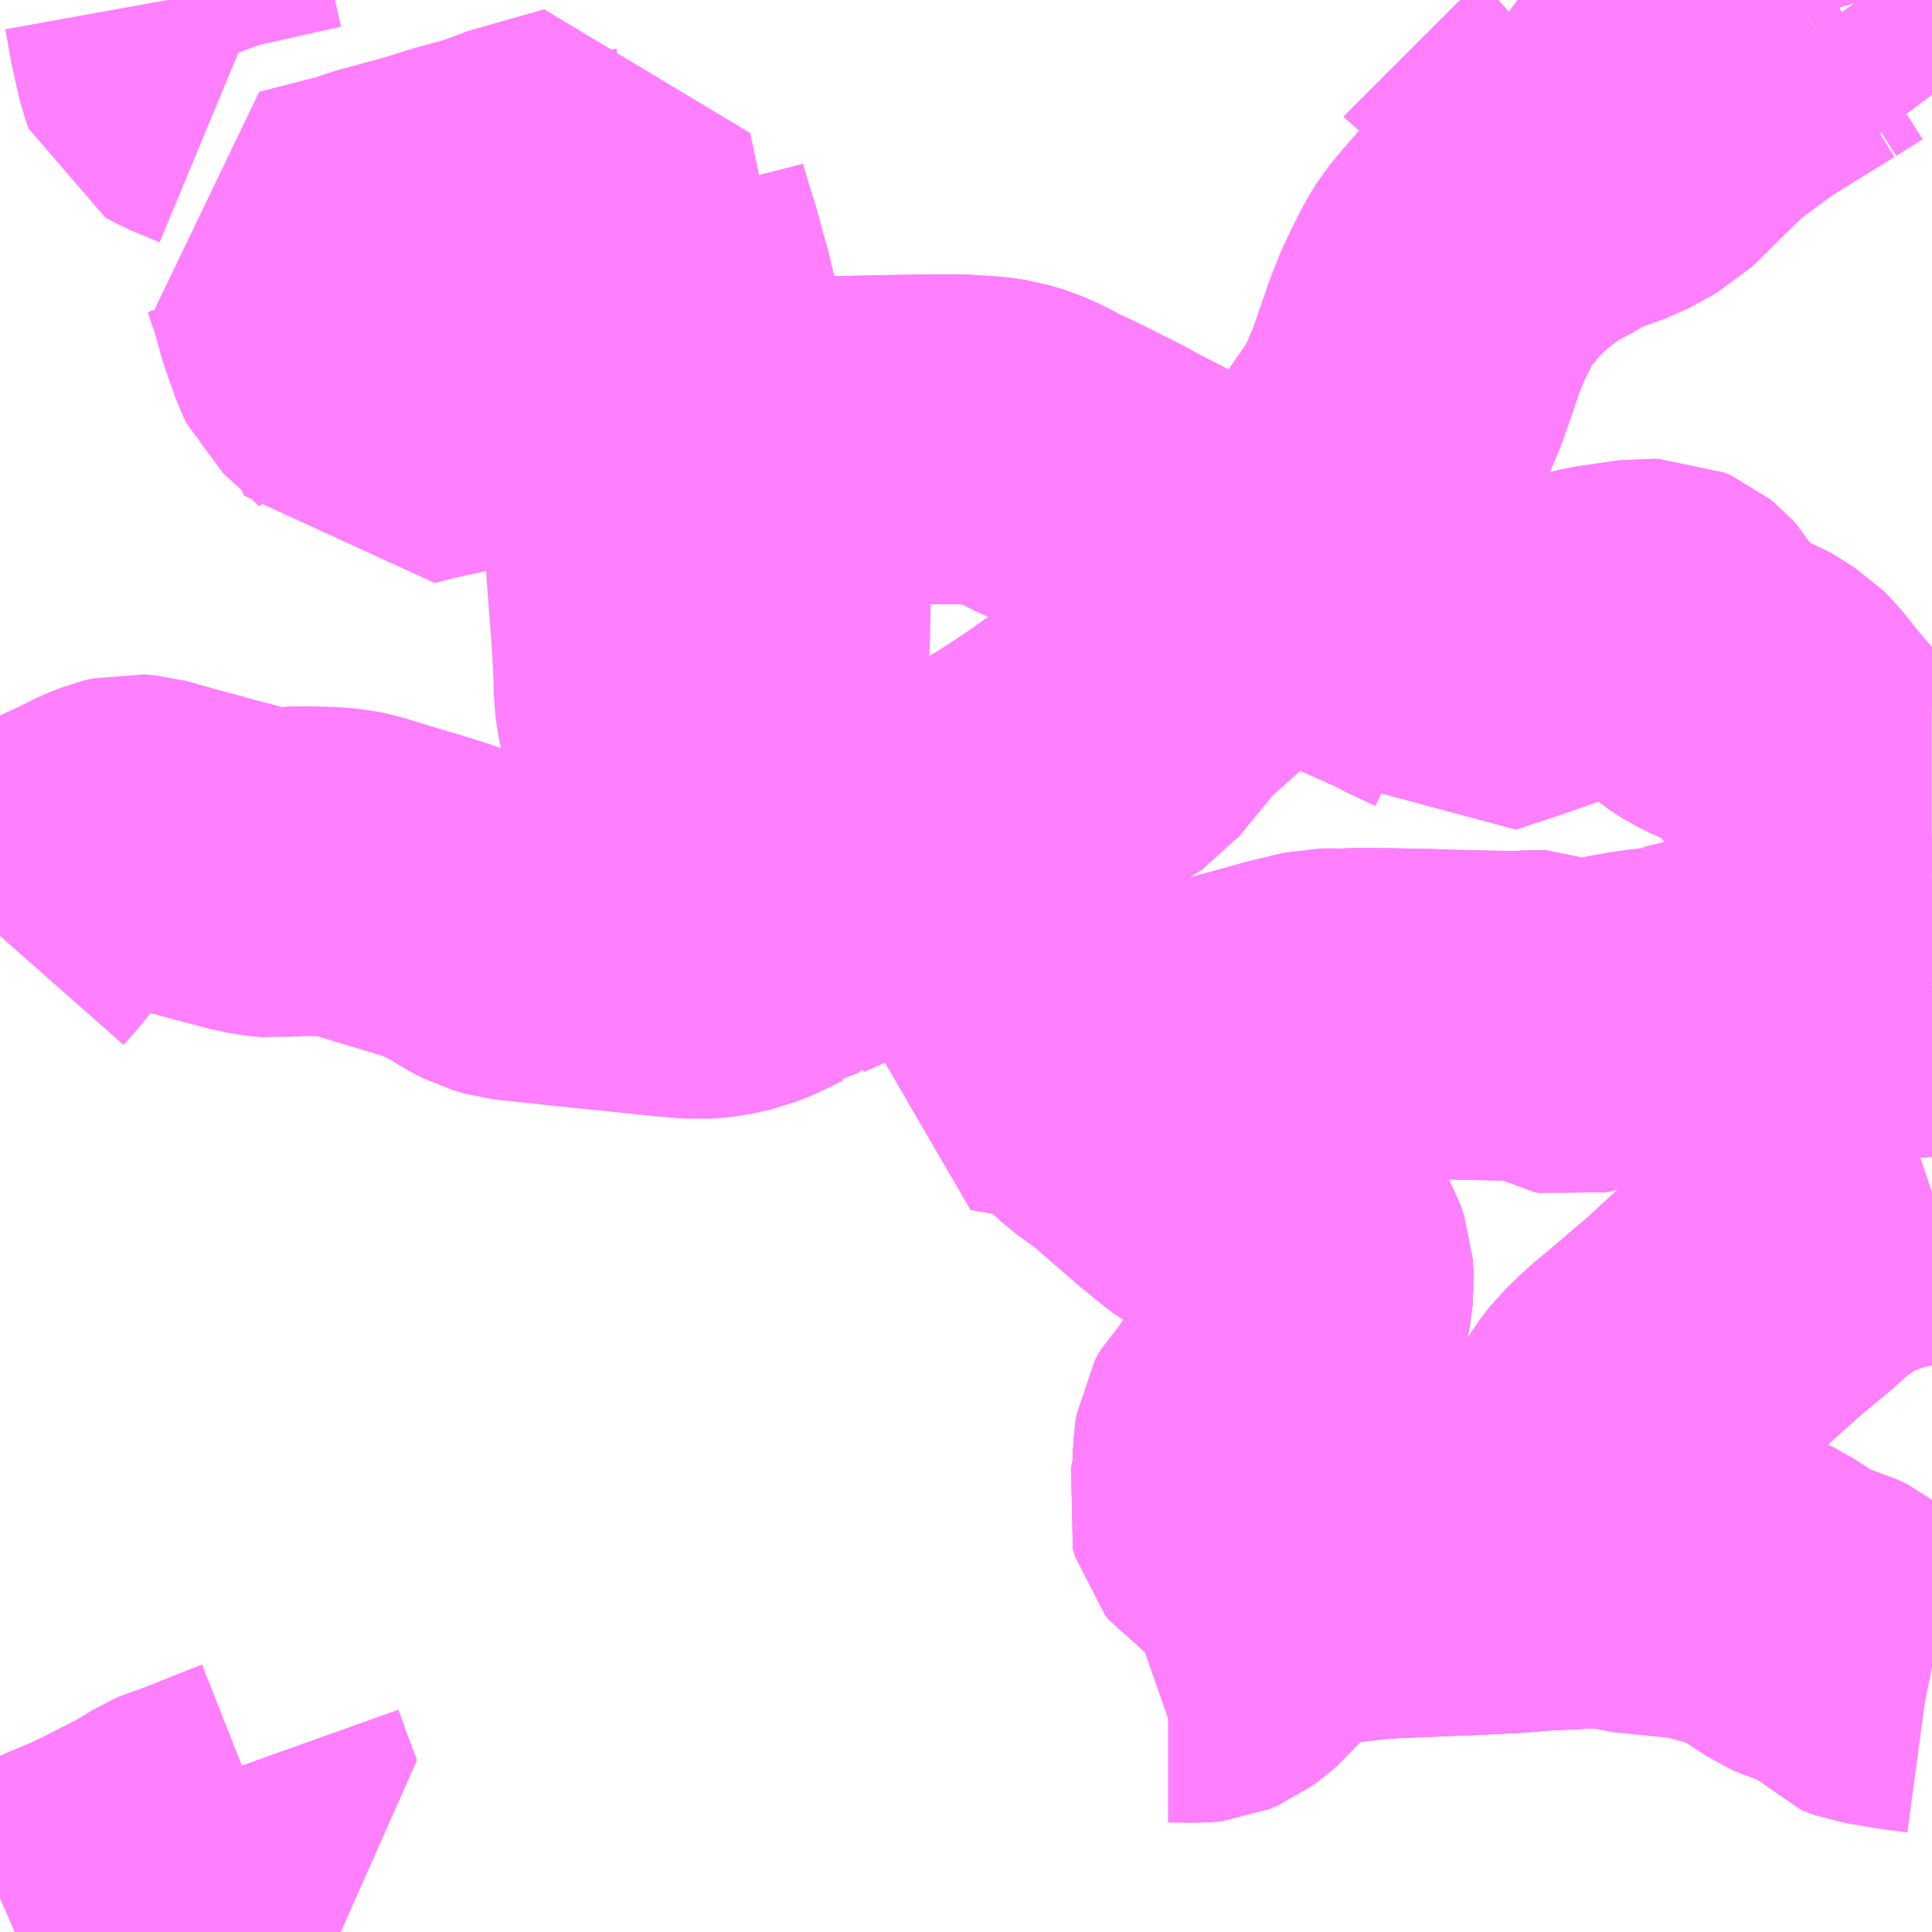 <?xml version="1.0" encoding="UTF-8"?>
<svg  xmlns="http://www.w3.org/2000/svg" xmlns:xlink="http://www.w3.org/1999/xlink" xmlns:go="http://purl.org/svgmap/profile" property="N07_001,N07_002,N07_003,N07_004,N07_005,N07_006,N07_007" viewBox="13069.336 -3383.789 4.395 4.395" go:dataArea="13069.3359375 -3383.7890625 4.39453125 4.39453125" >
<globalCoordinateSystem srsName="http://purl.org/crs/84" transform="matrix(100.0,0.0,0.0,-100.0,0.0,0.0)" />
<defs>
 <g id="p0" >
  <circle cx="0.0" cy="0.0" r="3" stroke="green" stroke-width="0.75" vector-effect="non-scaling-stroke" />
 </g>
</defs>
<g fill="none" fill-rule="evenodd" stroke="#FF00FF" stroke-width="0.75" opacity="0.5" vector-effect="non-scaling-stroke" stroke-linejoin="bevel" >
<path content="1,西鉄バス北九州（株）,40,48.0,47.0,35.0," xlink:title="1" d="M13072.927,-3380.231L13072.973,-3380.234L13072.97,-3380.261L13072.966,-3380.298L13072.962,-3380.347L13072.962,-3380.366L13072.958,-3380.413L13072.96,-3380.46L13072.966,-3380.489L13072.977,-3380.519L13073,-3380.558L13073.021,-3380.585L13073.062,-3380.625L13073.103,-3380.659L13073.198,-3380.74L13073.223,-3380.763L13073.251,-3380.789L13073.327,-3380.857L13073.397,-3380.915L13073.425,-3380.941L13073.467,-3380.973L13073.502,-3380.997L13073.536,-3381.013L13073.58,-3381.031L13073.62,-3381.044L13073.638,-3381.047L13073.649,-3381.049L13073.671,-3381.056L13073.712,-3381.071L13073.73,-3381.077"/>
<path content="1,西鉄バス北九州（株）,42,32.5,32.0,23.5," xlink:title="1" d="M13072.927,-3380.231L13072.973,-3380.234L13072.97,-3380.261L13072.966,-3380.298L13072.962,-3380.347L13072.962,-3380.366L13072.958,-3380.413L13072.96,-3380.46L13072.966,-3380.489L13072.977,-3380.519L13073,-3380.558L13073.021,-3380.585L13073.062,-3380.625L13073.103,-3380.659L13073.198,-3380.74L13073.223,-3380.763L13073.251,-3380.789L13073.327,-3380.857L13073.397,-3380.915L13073.425,-3380.941L13073.467,-3380.973L13073.502,-3380.997L13073.536,-3381.013L13073.58,-3381.031L13073.62,-3381.044L13073.638,-3381.047L13073.649,-3381.049L13073.671,-3381.056L13073.712,-3381.071L13073.73,-3381.077"/>
<path content="1,西鉄バス北九州（株）,57,37.0,37.0,27.0," xlink:title="1" d="M13072.927,-3380.231L13072.973,-3380.234L13072.97,-3380.261L13072.966,-3380.298L13072.962,-3380.347L13072.962,-3380.366L13072.958,-3380.413L13072.96,-3380.46L13072.966,-3380.489L13072.977,-3380.519L13073,-3380.558L13073.021,-3380.585L13073.062,-3380.625L13073.103,-3380.659L13073.198,-3380.74L13073.223,-3380.763L13073.251,-3380.789L13073.327,-3380.857L13073.397,-3380.915L13073.425,-3380.941L13073.467,-3380.973L13073.502,-3380.997L13073.536,-3381.013L13073.58,-3381.031L13073.62,-3381.044L13073.638,-3381.047L13073.649,-3381.049L13073.671,-3381.056L13073.712,-3381.071L13073.73,-3381.077"/>
<path content="1,西鉄バス北九州（株）,57,37.0,37.0,27.0," xlink:title="1" d="M13073.73,-3383.573L13073.693,-3383.622L13073.602,-3383.738L13073.564,-3383.789"/>
<path content="1,西鉄バス北九州（株）,61,13.5,13.5,13.5," xlink:title="1" d="M13071.644,-3381.503L13071.63,-3381.46L13071.611,-3381.406L13071.633,-3381.402L13071.73,-3381.385L13071.759,-3381.377L13071.778,-3381.366L13071.801,-3381.349L13071.82,-3381.329L13071.856,-3381.297L13071.869,-3381.285L13071.926,-3381.244L13071.961,-3381.213L13072.035,-3381.149L13072.068,-3381.122L13072.1,-3381.097L13072.113,-3381.09L13072.221,-3381.063L13072.243,-3381.06L13072.288,-3381.051L13072.264,-3380.971L13072.274,-3380.964L13072.291,-3380.948L13072.303,-3380.927L13072.312,-3380.901L13072.314,-3380.869L13072.31,-3380.836L13072.297,-3380.769L13072.288,-3380.723L13072.278,-3380.692L13072.271,-3380.675L13072.249,-3380.646L13072.228,-3380.611L13072.201,-3380.575L13072.188,-3380.555L13072.167,-3380.535L13072.156,-3380.515L13072.153,-3380.495L13072.151,-3380.461L13072.151,-3380.429L13072.147,-3380.406L13072.138,-3380.367L13072.143,-3380.349L13072.151,-3380.339L13072.176,-3380.323L13072.209,-3380.3L13072.251,-3380.274L13072.287,-3380.255L13072.325,-3380.236L13072.347,-3380.223L13072.359,-3380.209L13072.367,-3380.199L13072.407,-3380.201L13072.444,-3380.206L13072.505,-3380.21L13072.628,-3380.215L13072.683,-3380.217L13072.778,-3380.222L13072.841,-3380.227L13072.927,-3380.231"/>
<path content="1,西鉄バス北九州（株）,61,13.5,13.5,13.5," xlink:title="1" d="M13071.644,-3381.503L13071.666,-3381.5L13071.697,-3381.501L13071.748,-3381.499L13071.768,-3381.495L13071.79,-3381.485L13071.829,-3381.46L13071.87,-3381.431L13071.907,-3381.404L13071.922,-3381.398L13071.944,-3381.394L13071.983,-3381.393L13072.011,-3381.394L13072.033,-3381.401L13072.088,-3381.417L13072.151,-3381.434L13072.203,-3381.448L13072.272,-3381.467L13072.322,-3381.479L13072.343,-3381.484L13072.366,-3381.484L13072.388,-3381.483L13072.422,-3381.485L13072.462,-3381.485L13072.578,-3381.483L13072.635,-3381.481L13072.72,-3381.479L13072.789,-3381.478L13072.823,-3381.48L13072.853,-3381.48L13072.867,-3381.474L13072.88,-3381.461L13072.891,-3381.45L13072.9,-3381.445L13072.91,-3381.443L13072.928,-3381.447L13072.964,-3381.459L13073.015,-3381.472L13073.066,-3381.481L13073.139,-3381.49L13073.161,-3381.495L13073.198,-3381.507L13073.259,-3381.518L13073.328,-3381.528L13073.413,-3381.538L13073.484,-3381.544L13073.52,-3381.548L13073.552,-3381.548L13073.584,-3381.539L13073.628,-3381.523L13073.645,-3381.521L13073.692,-3381.533L13073.73,-3381.549M13073.73,-3381.927L13073.722,-3381.927L13073.674,-3381.924L13073.643,-3381.931L13073.606,-3381.942L13073.558,-3381.96L13073.538,-3381.972L13073.509,-3381.996L13073.481,-3382.028L13073.457,-3382.06L13073.403,-3382.123L13073.387,-3382.144L13073.369,-3382.166L13073.354,-3382.181L13073.335,-3382.193L13073.303,-3382.213L13073.258,-3382.229L13073.227,-3382.245L13073.202,-3382.261L13073.183,-3382.277L13073.169,-3382.288L13073.161,-3382.312L13073.153,-3382.33L13073.145,-3382.344L13073.136,-3382.354L13073.125,-3382.363L13073.109,-3382.37L13073.092,-3382.37L13073.076,-3382.371L13072.977,-3382.357L13072.92,-3382.343L13072.858,-3382.323L13072.761,-3382.289L13072.667,-3382.258L13072.651,-3382.276L13072.632,-3382.291L13072.608,-3382.303L13072.569,-3382.321L13072.54,-3382.336L13072.492,-3382.358L13072.449,-3382.377L13072.381,-3382.41L13072.245,-3382.475L13072.218,-3382.488L13072.173,-3382.51L13072.041,-3382.575L13071.959,-3382.615L13071.891,-3382.65L13071.847,-3382.674L13071.759,-3382.718L13071.711,-3382.74L13071.685,-3382.755L13071.648,-3382.771L13071.615,-3382.781L13071.58,-3382.786L13071.515,-3382.79L13071.394,-3382.789L13071.342,-3382.788L13071.253,-3382.786L13071.172,-3382.782L13071.127,-3382.779L13071.052,-3382.774L13071.003,-3382.766L13070.99,-3382.764L13070.978,-3382.757L13070.99,-3382.718L13071.008,-3382.651L13071.037,-3382.574L13071.052,-3382.532L13071.064,-3382.505L13071.071,-3382.483L13071.074,-3382.463L13071.077,-3382.436L13071.078,-3382.399L13071.076,-3382.327L13071.073,-3382.286L13071.073,-3382.23L13071.072,-3382.187L13071.069,-3382.16L13071.071,-3382.128L13071.073,-3382.101L13071.079,-3382.072L13071.084,-3382.056L13071.096,-3382.013L13071.112,-3381.956L13071.132,-3381.898L13071.144,-3381.858L13071.161,-3381.817L13071.178,-3381.786L13071.206,-3381.746L13071.219,-3381.757L13071.253,-3381.779L13071.267,-3381.789L13071.283,-3381.805L13071.303,-3381.818L13071.328,-3381.835L13071.335,-3381.838L13071.362,-3381.851L13071.4,-3381.867L13071.43,-3381.829L13071.45,-3381.806L13071.467,-3381.782L13071.489,-3381.756L13071.511,-3381.725L13071.537,-3381.692L13071.546,-3381.679L13071.572,-3381.641L13071.578,-3381.634L13071.598,-3381.607L13071.618,-3381.58L13071.628,-3381.551L13071.636,-3381.521L13071.644,-3381.503"/>
<path content="1,西鉄バス北九州（株）,67,7.5,7.5,7.5," xlink:title="1" d="M13071.644,-3381.503L13071.63,-3381.46L13071.611,-3381.406L13071.633,-3381.402L13071.73,-3381.385L13071.759,-3381.377L13071.778,-3381.366L13071.801,-3381.349L13071.82,-3381.329L13071.856,-3381.297L13071.869,-3381.285L13071.926,-3381.244L13071.961,-3381.213L13072.035,-3381.149L13072.068,-3381.122L13072.1,-3381.097L13072.113,-3381.09L13072.221,-3381.063L13072.243,-3381.06L13072.288,-3381.051L13072.264,-3380.971L13072.274,-3380.964L13072.291,-3380.948L13072.303,-3380.927L13072.312,-3380.901L13072.314,-3380.869L13072.31,-3380.836L13072.297,-3380.769L13072.288,-3380.723L13072.278,-3380.692L13072.271,-3380.675L13072.249,-3380.646L13072.228,-3380.611L13072.201,-3380.575L13072.188,-3380.555L13072.167,-3380.535L13072.156,-3380.515L13072.153,-3380.495L13072.151,-3380.461L13072.151,-3380.429L13072.147,-3380.406L13072.138,-3380.367L13072.143,-3380.349L13072.151,-3380.339L13072.176,-3380.323L13072.209,-3380.3L13072.251,-3380.274L13072.287,-3380.255L13072.325,-3380.236L13072.347,-3380.223L13072.359,-3380.209L13072.367,-3380.199L13072.407,-3380.201L13072.444,-3380.206L13072.505,-3380.21L13072.628,-3380.215L13072.683,-3380.217L13072.778,-3380.222L13072.841,-3380.227L13072.927,-3380.231"/>
<path content="1,西鉄バス北九州（株）,67,7.5,7.5,7.5," xlink:title="1" d="M13071.644,-3381.503L13071.666,-3381.5L13071.697,-3381.501L13071.748,-3381.499L13071.768,-3381.495L13071.79,-3381.485L13071.829,-3381.46L13071.87,-3381.431L13071.907,-3381.404L13071.922,-3381.398L13071.944,-3381.394L13071.983,-3381.393L13072.011,-3381.394L13072.033,-3381.401L13072.088,-3381.417L13072.151,-3381.434L13072.203,-3381.448L13072.272,-3381.467L13072.322,-3381.479L13072.343,-3381.484L13072.366,-3381.484L13072.388,-3381.483L13072.422,-3381.485L13072.462,-3381.485L13072.578,-3381.483L13072.635,-3381.481L13072.72,-3381.479L13072.789,-3381.478L13072.823,-3381.48L13072.853,-3381.48L13072.867,-3381.474L13072.88,-3381.461L13072.891,-3381.45L13072.9,-3381.445L13072.91,-3381.443L13072.928,-3381.447L13072.964,-3381.459L13073.015,-3381.472L13073.066,-3381.481L13073.139,-3381.49L13073.161,-3381.495L13073.198,-3381.507L13073.259,-3381.518L13073.328,-3381.528L13073.413,-3381.538L13073.484,-3381.544L13073.52,-3381.548L13073.552,-3381.548L13073.584,-3381.539L13073.628,-3381.523L13073.645,-3381.521L13073.692,-3381.533L13073.73,-3381.549M13073.73,-3381.927L13073.722,-3381.927L13073.674,-3381.924L13073.643,-3381.931L13073.606,-3381.942L13073.558,-3381.96L13073.538,-3381.972L13073.509,-3381.996L13073.481,-3382.028L13073.457,-3382.06L13073.403,-3382.123L13073.387,-3382.144L13073.369,-3382.166L13073.354,-3382.181L13073.335,-3382.193L13073.303,-3382.213L13073.258,-3382.229L13073.227,-3382.245L13073.202,-3382.261L13073.183,-3382.277L13073.169,-3382.288L13073.161,-3382.312L13073.153,-3382.33L13073.145,-3382.344L13073.136,-3382.354L13073.125,-3382.363L13073.109,-3382.37L13073.092,-3382.37L13073.076,-3382.371L13072.977,-3382.357L13072.92,-3382.343L13072.858,-3382.323L13072.761,-3382.289L13072.667,-3382.258L13072.651,-3382.276L13072.632,-3382.291L13072.608,-3382.303L13072.569,-3382.321L13072.54,-3382.336L13072.492,-3382.358L13072.449,-3382.377L13072.381,-3382.41L13072.245,-3382.475L13072.218,-3382.488L13072.173,-3382.51L13072.041,-3382.575L13071.959,-3382.615L13071.891,-3382.65L13071.847,-3382.674L13071.759,-3382.718L13071.711,-3382.74L13071.685,-3382.755L13071.648,-3382.771L13071.615,-3382.781L13071.58,-3382.786L13071.515,-3382.79L13071.394,-3382.789L13071.342,-3382.788L13071.253,-3382.786L13071.172,-3382.782L13071.127,-3382.779L13071.052,-3382.774L13071.003,-3382.766L13070.99,-3382.764L13070.989,-3382.781L13070.992,-3382.796L13070.996,-3382.817L13070.978,-3382.823L13070.961,-3382.828L13070.953,-3382.833L13070.947,-3382.84L13070.942,-3382.853L13070.931,-3382.884L13070.922,-3382.916L13070.914,-3382.937L13070.904,-3382.97L13070.898,-3382.988L13070.89,-3383.007L13070.882,-3383.034L13070.874,-3383.055L13070.866,-3383.08L13070.861,-3383.112L13070.852,-3383.142L13070.842,-3383.177L13070.836,-3383.202L13070.812,-3383.279L13070.803,-3383.309"/>
<path content="1,西鉄バス北九州（株）,67,7.5,7.5,7.5," xlink:title="1" d="M13071.048,-3381.647L13071.004,-3381.63"/>
<path content="1,西鉄バス北九州（株）,67,7.5,7.5,7.5," xlink:title="1" d="M13071.048,-3381.647L13071.078,-3381.663L13071.084,-3381.664L13071.141,-3381.7L13071.147,-3381.704L13071.206,-3381.746L13071.219,-3381.757L13071.253,-3381.779L13071.267,-3381.789L13071.283,-3381.805L13071.303,-3381.818L13071.328,-3381.835L13071.335,-3381.838L13071.362,-3381.851L13071.4,-3381.867L13071.43,-3381.829L13071.45,-3381.806L13071.467,-3381.782L13071.489,-3381.756L13071.511,-3381.725L13071.537,-3381.692L13071.546,-3381.679L13071.572,-3381.641L13071.578,-3381.634L13071.598,-3381.607L13071.618,-3381.58L13071.628,-3381.551L13071.636,-3381.521L13071.644,-3381.503"/>
<path content="1,西鉄バス北九州（株）,67,7.5,7.5,7.5," xlink:title="1" d="M13071.048,-3381.647L13071.038,-3381.684L13071.022,-3381.745L13071.006,-3381.799L13070.99,-3381.839L13070.969,-3381.885L13070.952,-3381.925L13070.921,-3381.992L13070.87,-3382.101L13070.849,-3382.138L13070.84,-3382.175L13070.834,-3382.212L13070.834,-3382.238L13070.832,-3382.287L13070.827,-3382.37L13070.823,-3382.419L13070.817,-3382.498L13070.814,-3382.562L13070.809,-3382.615L13070.798,-3382.718L13070.779,-3382.829L13070.766,-3382.906L13070.759,-3382.936"/>
<path content="1,西鉄バス北九州（株）,67,7.5,7.5,7.5," xlink:title="1" d="M13070.201,-3382.888L13070.222,-3382.893"/>
<path content="1,西鉄バス北九州（株）,67,7.5,7.5,7.5," xlink:title="1" d="M13070.201,-3382.888L13070.213,-3382.858L13070.229,-3382.825L13070.278,-3382.838L13070.37,-3382.858L13070.436,-3382.872L13070.494,-3382.882L13070.604,-3382.903L13070.693,-3382.92L13070.759,-3382.936"/>
<path content="1,西鉄バス北九州（株）,67,7.5,7.5,7.5," xlink:title="1" d="M13070.759,-3382.936L13070.749,-3382.988L13070.728,-3383.111L13070.712,-3383.211L13070.7,-3383.291"/>
<path content="1,西鉄バス北九州（株）,67,7.5,7.5,7.5," xlink:title="1" d="M13070.7,-3383.291L13070.803,-3383.309"/>
<path content="1,西鉄バス北九州（株）,67,7.5,7.5,7.5," xlink:title="1" d="M13070.7,-3383.291L13070.689,-3383.347L13070.676,-3383.407L13070.577,-3383.379L13070.504,-3383.358L13070.476,-3383.345L13070.378,-3383.318L13070.318,-3383.299L13070.204,-3383.268L13070.163,-3383.254L13070.019,-3383.217L13070.028,-3383.197L13070.038,-3383.167L13070.047,-3383.147L13070.05,-3383.13L13070.056,-3383.109L13070.065,-3383.076L13070.089,-3383.008L13070.099,-3382.987L13070.114,-3382.973L13070.154,-3382.938L13070.187,-3382.906L13070.201,-3382.888"/>
<path content="1,西鉄バス北九州（株）,67,7.5,7.5,7.5," xlink:title="1" d="M13070.803,-3383.309L13070.799,-3383.325"/>
<path content="1,西鉄バス北九州（株）,74,40.0,41.0,40.5," xlink:title="1" d="M13071.362,-3381.851L13071.4,-3381.867"/>
<path content="1,西鉄バス北九州（株）,74,40.0,41.0,40.5," xlink:title="1" d="M13071.4,-3381.867L13071.43,-3381.829L13071.45,-3381.806L13071.467,-3381.782L13071.489,-3381.756L13071.511,-3381.725L13071.537,-3381.692L13071.546,-3381.679L13071.572,-3381.641L13071.578,-3381.634L13071.598,-3381.607L13071.618,-3381.58L13071.628,-3381.551L13071.636,-3381.521L13071.644,-3381.503L13071.63,-3381.46L13071.611,-3381.406L13071.633,-3381.402L13071.73,-3381.385L13071.759,-3381.377L13071.778,-3381.366L13071.801,-3381.349L13071.82,-3381.329L13071.856,-3381.297L13071.869,-3381.285L13071.926,-3381.244L13071.961,-3381.213L13072.035,-3381.149L13072.068,-3381.122L13072.1,-3381.097L13072.113,-3381.09L13072.221,-3381.063L13072.243,-3381.06L13072.288,-3381.051L13072.264,-3380.971L13072.274,-3380.964L13072.291,-3380.948L13072.303,-3380.927L13072.312,-3380.901L13072.314,-3380.869L13072.31,-3380.836L13072.297,-3380.769L13072.288,-3380.723L13072.278,-3380.692L13072.271,-3380.675L13072.249,-3380.646L13072.228,-3380.611L13072.201,-3380.575L13072.188,-3380.555L13072.167,-3380.535L13072.156,-3380.515L13072.153,-3380.495L13072.151,-3380.461L13072.151,-3380.429L13072.147,-3380.406L13072.138,-3380.367L13072.143,-3380.349L13072.151,-3380.339L13072.176,-3380.323L13072.209,-3380.3L13072.251,-3380.274L13072.287,-3380.255L13072.325,-3380.236L13072.347,-3380.223L13072.359,-3380.209L13072.367,-3380.199L13072.407,-3380.201L13072.444,-3380.206L13072.505,-3380.21L13072.628,-3380.215L13072.683,-3380.217L13072.778,-3380.222L13072.841,-3380.227L13072.927,-3380.231"/>
<path content="1,西鉄バス北九州（株）,74,40.0,41.0,40.5," xlink:title="1" d="M13072.218,-3382.488L13072.157,-3382.427L13072.085,-3382.359L13072.043,-3382.314L13071.975,-3382.253L13071.945,-3382.223L13071.935,-3382.209L13071.905,-3382.173L13071.866,-3382.125L13071.834,-3382.104L13071.795,-3382.076L13071.76,-3382.051L13071.722,-3382.025L13071.668,-3381.99L13071.621,-3381.963L13071.596,-3381.949L13071.561,-3381.934L13071.528,-3381.92L13071.488,-3381.903L13071.448,-3381.887L13071.4,-3381.867"/>
<path content="1,西鉄バス北九州（株）,74,40.0,41.0,40.5," xlink:title="1" d="M13072.218,-3382.488L13072.173,-3382.51"/>
<path content="1,西鉄バス北九州（株）,74,40.0,41.0,40.5," xlink:title="1" d="M13073.128,-3383.518L13073.088,-3383.478L13073.06,-3383.451L13072.998,-3383.417L13072.943,-3383.398L13072.896,-3383.377L13072.873,-3383.363L13072.829,-3383.339L13072.795,-3383.318L13072.748,-3383.28L13072.708,-3383.243L13072.676,-3383.206L13072.65,-3383.175L13072.634,-3383.149L13072.618,-3383.118L13072.595,-3383.07L13072.577,-3383.025L13072.56,-3382.975L13072.537,-3382.909L13072.508,-3382.841L13072.483,-3382.798L13072.463,-3382.77L13072.426,-3382.716L13072.41,-3382.697L13072.392,-3382.677L13072.37,-3382.647L13072.341,-3382.615L13072.313,-3382.585L13072.278,-3382.546L13072.236,-3382.505L13072.218,-3382.488"/>
<path content="1,西鉄バス北九州（株）,74,40.0,41.0,40.5," xlink:title="1" d="M13073.128,-3383.518L13073.09,-3383.546L13073.075,-3383.56L13073.045,-3383.585L13073.029,-3383.598L13073,-3383.623L13072.961,-3383.652L13072.923,-3383.685L13072.883,-3383.716L13072.848,-3383.743L13072.829,-3383.757L13072.807,-3383.775L13072.788,-3383.789M13072.745,-3383.789L13072.737,-3383.782L13072.725,-3383.773L13072.715,-3383.766L13072.705,-3383.765L13072.695,-3383.766L13072.679,-3383.771L13072.659,-3383.787L13072.657,-3383.789"/>
<path content="1,西鉄バス北九州（株）,74,40.0,41.0,40.5," xlink:title="1" d="M13073.449,-3383.751L13073.371,-3383.703L13073.295,-3383.656L13073.239,-3383.615L13073.191,-3383.579L13073.128,-3383.518"/>
<path content="1,西鉄バス北九州（株）,74,40.0,41.0,40.5," xlink:title="1" d="M13073.449,-3383.751L13073.509,-3383.789"/>
<path content="1,西鉄バス北九州（株）,74,40.0,41.0,40.5," xlink:title="1" d="M13073.438,-3383.789L13073.449,-3383.751"/>
<path content="1,西鉄バス北九州（株）,75,92.5,78.0,72.5," xlink:title="1" d="M13073.73,-3379.991L13073.725,-3379.992L13073.673,-3379.999L13073.593,-3380.012L13073.563,-3380.023L13073.544,-3380.045L13073.531,-3380.06L13073.514,-3380.074L13073.491,-3380.085L13073.469,-3380.091L13073.448,-3380.097L13073.423,-3380.108L13073.388,-3380.131L13073.348,-3380.157L13073.313,-3380.174L13073.265,-3380.188L13073.232,-3380.197L13073.199,-3380.206L13073.128,-3380.213L13073.079,-3380.218L13073.041,-3380.222L13073.02,-3380.228L13073.008,-3380.235L13072.992,-3380.237L13072.973,-3380.234"/>
<path content="1,西鉄バス北九州（株）,75,92.5,78.0,72.5," xlink:title="1" d="M13071.95,-3380.003L13071.993,-3380.018L13072.024,-3380.018L13072.058,-3380.017L13072.078,-3380.019L13072.097,-3380.027L13072.113,-3380.039L13072.137,-3380.059L13072.165,-3380.094L13072.203,-3380.133L13072.233,-3380.155L13072.257,-3380.169L13072.291,-3380.184L13072.334,-3380.193L13072.367,-3380.199L13072.407,-3380.201L13072.444,-3380.206L13072.505,-3380.21L13072.628,-3380.215L13072.683,-3380.217L13072.778,-3380.222L13072.841,-3380.227L13072.927,-3380.231L13072.973,-3380.234"/>
<path content="1,西鉄バス北九州（株）,75,92.5,78.0,72.5," xlink:title="1" d="M13072.973,-3380.234L13072.97,-3380.261L13072.966,-3380.298L13072.962,-3380.347L13072.962,-3380.366L13072.958,-3380.413L13072.96,-3380.46L13072.966,-3380.489L13072.977,-3380.519L13073,-3380.558L13073.021,-3380.585L13073.062,-3380.625L13073.103,-3380.659L13073.198,-3380.74L13073.223,-3380.763L13073.251,-3380.789L13073.327,-3380.857L13073.397,-3380.915L13073.425,-3380.941L13073.467,-3380.973L13073.502,-3380.997L13073.536,-3381.013L13073.58,-3381.031L13073.62,-3381.044L13073.638,-3381.047L13073.649,-3381.049L13073.671,-3381.056L13073.712,-3381.071L13073.73,-3381.077"/>
<path content="1,西鉄バス北九州（株）,76,40.0,33.0,29.0," xlink:title="1" d="M13072.927,-3380.231L13072.973,-3380.234L13072.97,-3380.261L13072.966,-3380.298L13072.962,-3380.347L13072.962,-3380.366L13072.958,-3380.413L13072.96,-3380.46L13072.966,-3380.489L13072.977,-3380.519L13073,-3380.558L13073.021,-3380.585L13073.062,-3380.625L13073.103,-3380.659L13073.198,-3380.74L13073.223,-3380.763L13073.251,-3380.789L13073.327,-3380.857L13073.397,-3380.915L13073.425,-3380.941L13073.467,-3380.973L13073.502,-3380.997L13073.536,-3381.013L13073.58,-3381.031L13073.62,-3381.044L13073.638,-3381.047L13073.649,-3381.049L13073.671,-3381.056L13073.712,-3381.071L13073.73,-3381.077"/>
<path content="1,西鉄バス北九州（株）,77,30.0,26.0,20.0," xlink:title="1" d="M13072.927,-3380.231L13072.973,-3380.234L13072.97,-3380.261L13072.966,-3380.298L13072.962,-3380.347L13072.962,-3380.366L13072.958,-3380.413L13072.96,-3380.46L13072.966,-3380.489L13072.977,-3380.519L13073,-3380.558L13073.021,-3380.585L13073.062,-3380.625L13073.103,-3380.659L13073.198,-3380.74L13073.223,-3380.763L13073.251,-3380.789L13073.327,-3380.857L13073.397,-3380.915L13073.425,-3380.941L13073.467,-3380.973L13073.502,-3380.997L13073.536,-3381.013L13073.58,-3381.031L13073.62,-3381.044L13073.638,-3381.047L13073.649,-3381.049L13073.671,-3381.056L13073.712,-3381.071L13073.73,-3381.077M13073.73,-3383.573L13073.693,-3383.622L13073.602,-3383.738L13073.564,-3383.789"/>
<path content="1,西鉄バス北九州（株）,90,25.0,24.0,21.0," xlink:title="1" d="M13073.73,-3381.077L13073.712,-3381.071L13073.671,-3381.056L13073.649,-3381.049L13073.638,-3381.047L13073.62,-3381.044L13073.58,-3381.031L13073.536,-3381.013L13073.502,-3380.997L13073.467,-3380.973L13073.425,-3380.941L13073.397,-3380.915L13073.327,-3380.857L13073.251,-3380.789L13073.223,-3380.763L13073.198,-3380.74L13073.103,-3380.659L13073.062,-3380.625L13073.021,-3380.585L13073,-3380.558L13072.977,-3380.519L13072.966,-3380.489L13072.96,-3380.46L13072.958,-3380.413L13072.962,-3380.366L13072.962,-3380.347L13072.966,-3380.298L13072.97,-3380.261L13072.973,-3380.234L13072.927,-3380.231"/>
<path content="1,西鉄バス北九州（株）,91,29.0,28.0,23.5," xlink:title="1" d="M13072.927,-3380.231L13072.973,-3380.234L13072.97,-3380.261L13072.966,-3380.298L13072.962,-3380.347L13072.962,-3380.366L13072.958,-3380.413L13072.96,-3380.46L13072.966,-3380.489L13072.977,-3380.519L13073,-3380.558L13073.021,-3380.585L13073.062,-3380.625L13073.103,-3380.659L13073.198,-3380.74L13073.223,-3380.763L13073.251,-3380.789L13073.327,-3380.857L13073.397,-3380.915L13073.425,-3380.941L13073.467,-3380.973L13073.502,-3380.997L13073.536,-3381.013L13073.58,-3381.031L13073.62,-3381.044L13073.638,-3381.047L13073.649,-3381.049L13073.671,-3381.056L13073.712,-3381.071L13073.73,-3381.077"/>
<path content="1,西鉄バス北九州（株）,97,39.5,35.5,32.5," xlink:title="1" d="M13073.73,-3381.077L13073.712,-3381.071L13073.671,-3381.056L13073.649,-3381.049L13073.638,-3381.047L13073.62,-3381.044L13073.58,-3381.031L13073.536,-3381.013L13073.502,-3380.997L13073.467,-3380.973L13073.425,-3380.941L13073.397,-3380.915L13073.327,-3380.857L13073.251,-3380.789L13073.223,-3380.763L13073.198,-3380.74L13073.103,-3380.659L13073.062,-3380.625L13073.021,-3380.585L13073,-3380.558L13072.977,-3380.519L13072.966,-3380.489L13072.96,-3380.46L13072.958,-3380.413L13072.962,-3380.366L13072.962,-3380.347L13072.966,-3380.298L13072.97,-3380.261L13072.973,-3380.234L13072.927,-3380.231"/>
<path content="1,西鉄バス筑豊（株）,69,7.0,7.0,4.0," xlink:title="1" d="M13069.336,-3381.66L13069.366,-3381.694L13069.403,-3381.74L13069.422,-3381.768L13069.438,-3381.787L13069.462,-3381.805L13069.495,-3381.822L13069.533,-3381.839L13069.585,-3381.865L13069.613,-3381.876L13069.634,-3381.881L13069.659,-3381.879L13069.708,-3381.865L13069.799,-3381.84L13069.901,-3381.813L13069.934,-3381.806L13069.966,-3381.803L13069.997,-3381.807L13070.043,-3381.807L13070.084,-3381.806L13070.119,-3381.803L13070.146,-3381.797L13070.221,-3381.774L13070.282,-3381.756L13070.33,-3381.741L13070.368,-3381.726L13070.414,-3381.702L13070.444,-3381.683L13070.471,-3381.669L13070.499,-3381.661L13070.62,-3381.648L13070.862,-3381.623L13070.922,-3381.618L13070.963,-3381.621L13071.004,-3381.63L13071.048,-3381.647L13071.078,-3381.663L13071.084,-3381.664L13071.141,-3381.7L13071.147,-3381.704L13071.206,-3381.746L13071.219,-3381.757L13071.253,-3381.779L13071.267,-3381.789L13071.283,-3381.805L13071.303,-3381.818L13071.328,-3381.835L13071.335,-3381.838L13071.362,-3381.851L13071.4,-3381.867L13071.43,-3381.829L13071.45,-3381.806L13071.467,-3381.782L13071.489,-3381.756L13071.511,-3381.725L13071.537,-3381.692L13071.546,-3381.679L13071.572,-3381.641L13071.578,-3381.634L13071.64,-3381.677"/>
<path content="2,JR九州バス（株）,JR宮田バス停～鞍手駅,7.0,7.0,6.0," xlink:title="2" d="M13069.37,-3379.394L13069.393,-3379.404L13069.411,-3379.414L13069.503,-3379.458L13069.56,-3379.482L13069.594,-3379.498L13069.694,-3379.549L13069.717,-3379.563L13069.745,-3379.58L13069.757,-3379.585L13069.772,-3379.59L13069.792,-3379.597L13069.852,-3379.621L13069.933,-3379.653L13069.909,-3379.717L13069.889,-3379.773"/>
<path content="2,北九州市,8・9水巻南部循環線,16.0,16.0,16.0," xlink:title="2" d="M13069.843,-3383.584L13069.778,-3383.611L13069.754,-3383.624L13069.746,-3383.646L13069.73,-3383.717L13069.717,-3383.789"/>
<path content="3,宮若市,JR鞍手駅行き,7.0,7.0,6.0," xlink:title="3" d="M13069.37,-3379.394L13069.393,-3379.404L13069.411,-3379.414L13069.503,-3379.458L13069.56,-3379.482L13069.594,-3379.498L13069.694,-3379.549L13069.717,-3379.563L13069.745,-3379.58L13069.757,-3379.585L13069.772,-3379.59L13069.792,-3379.597L13069.852,-3379.621L13069.933,-3379.653L13069.909,-3379.717L13069.889,-3379.773"/>
<path content="3,宮若市,鞍手駅発～　宮田バスセンター,7.0,7.0,6.0," xlink:title="3" d="M13069.37,-3379.394L13069.393,-3379.404L13069.411,-3379.414L13069.503,-3379.458L13069.56,-3379.482L13069.594,-3379.498L13069.694,-3379.549L13069.717,-3379.563L13069.745,-3379.58L13069.757,-3379.585L13069.772,-3379.59L13069.792,-3379.597L13069.852,-3379.621L13069.933,-3379.653L13069.909,-3379.717L13069.889,-3379.773"/>
<path content="3,鞍手町,JR宮田バス停～JR鞍手駅,7.0,7.0,6.0," xlink:title="3" d="M13069.37,-3379.394L13069.393,-3379.404L13069.411,-3379.414L13069.503,-3379.458L13069.56,-3379.482L13069.594,-3379.498L13069.694,-3379.549L13069.717,-3379.563L13069.745,-3379.58L13069.757,-3379.585L13069.772,-3379.59L13069.792,-3379.597L13069.852,-3379.621L13069.933,-3379.653L13069.909,-3379.717L13069.889,-3379.773"/>
</g>
</svg>
